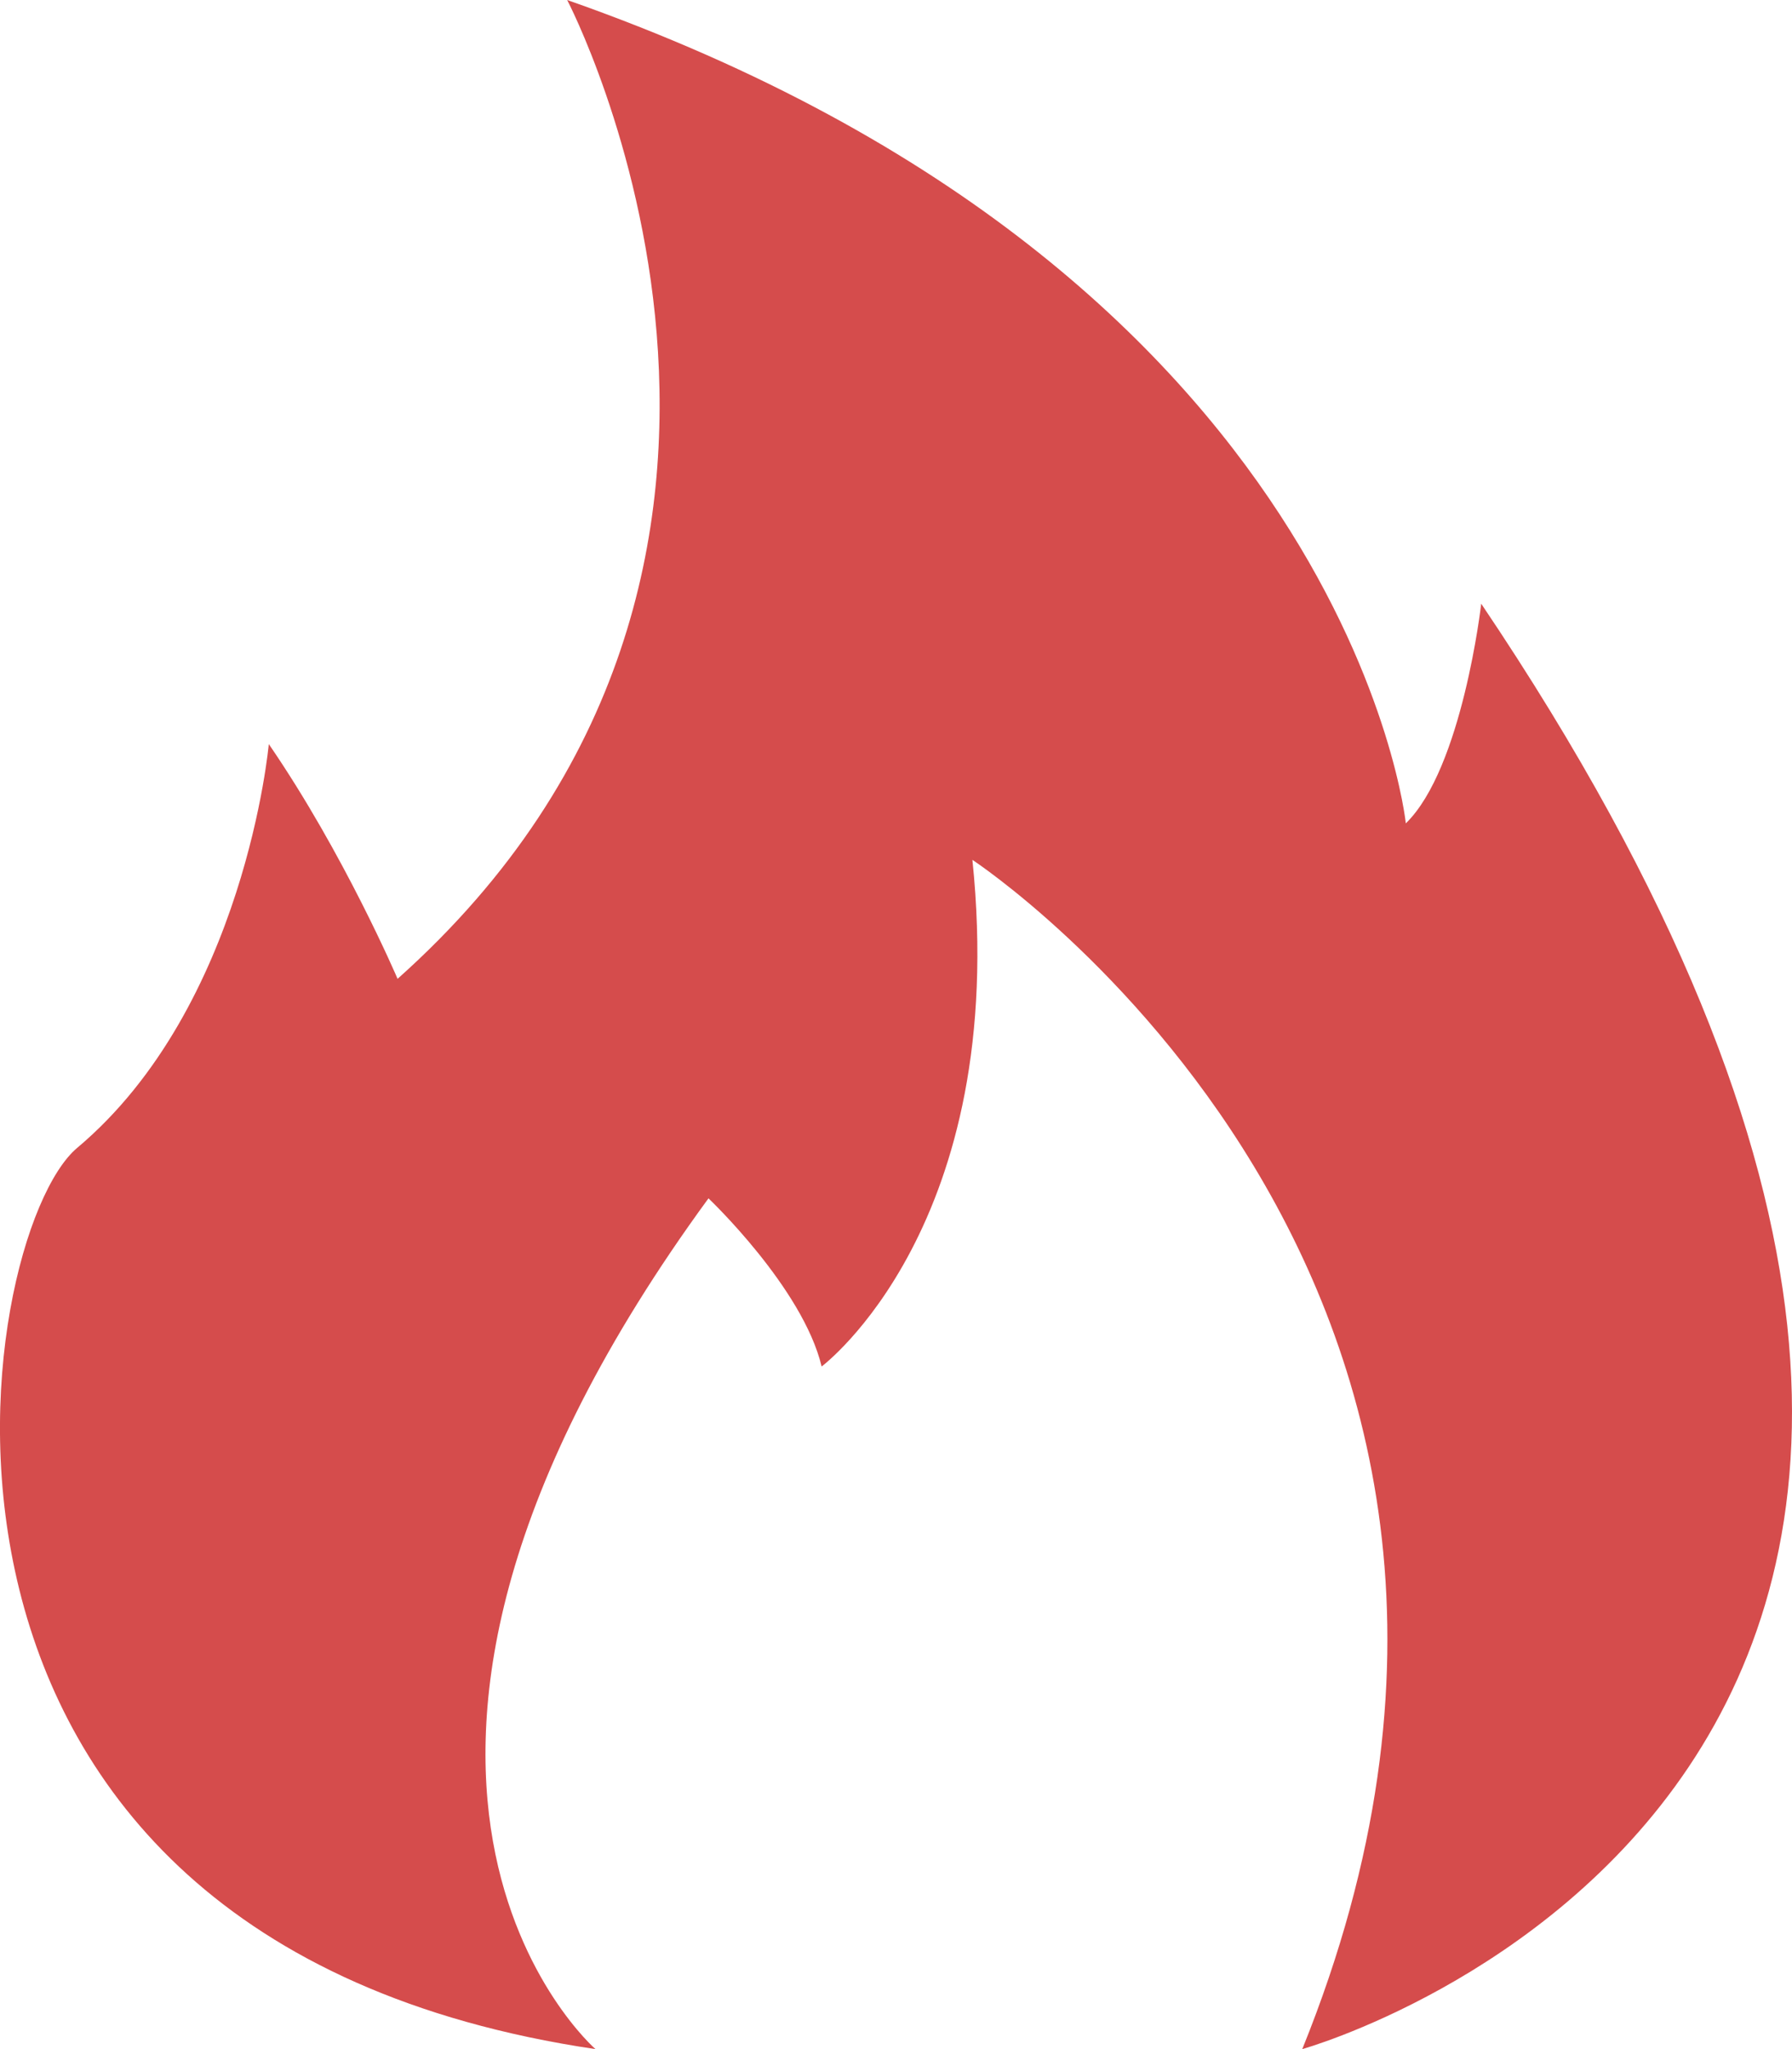 <?xml version="1.0" encoding="UTF-8"?>
<svg width="14px" height="16px" viewBox="0 0 14 16" version="1.1" xmlns="http://www.w3.org/2000/svg" xmlns:xlink="http://www.w3.org/1999/xlink">
    <!-- <title>路径</title> -->
    <g id="页面-1" stroke="none" stroke-width="1" fill="none" fill-rule="evenodd">
        <g id="教育专题_风险预警_教育舆情预警" transform="translate(-605, -169)" fill="#D54C4C" fill-rule="nonzero">
            <g id="舆情信息" transform="translate(60, 160)">
                <g id="2" transform="translate(283, 0)">
                    <g id="热度" transform="translate(261, 9)">
                        <path d="M5.652,16 C5.652,16 3.222,13.888 6.535,9.357 C6.535,9.357 7.272,10.055 7.419,10.67 C7.419,10.67 8.891,9.571 8.597,6.714 C8.597,6.714 13.603,10 11.174,16 C11.174,16 18.757,13.888 12.572,4.714 C12.572,4.714 12.425,6 11.983,6.429 C11.983,6.429 11.542,2.143 5.431,0 C5.431,0 7.738,4.405 4.106,7.643 C4.106,7.643 3.689,6.667 3.1,5.81 C3.1,5.81 2.916,7.86 1.603,8.963 C0.793,9.643 -0.14,15.143 5.652,16 Z" id="路径"></path>
                    </g>
                </g>
            </g>
        </g>
    </g>
</svg>